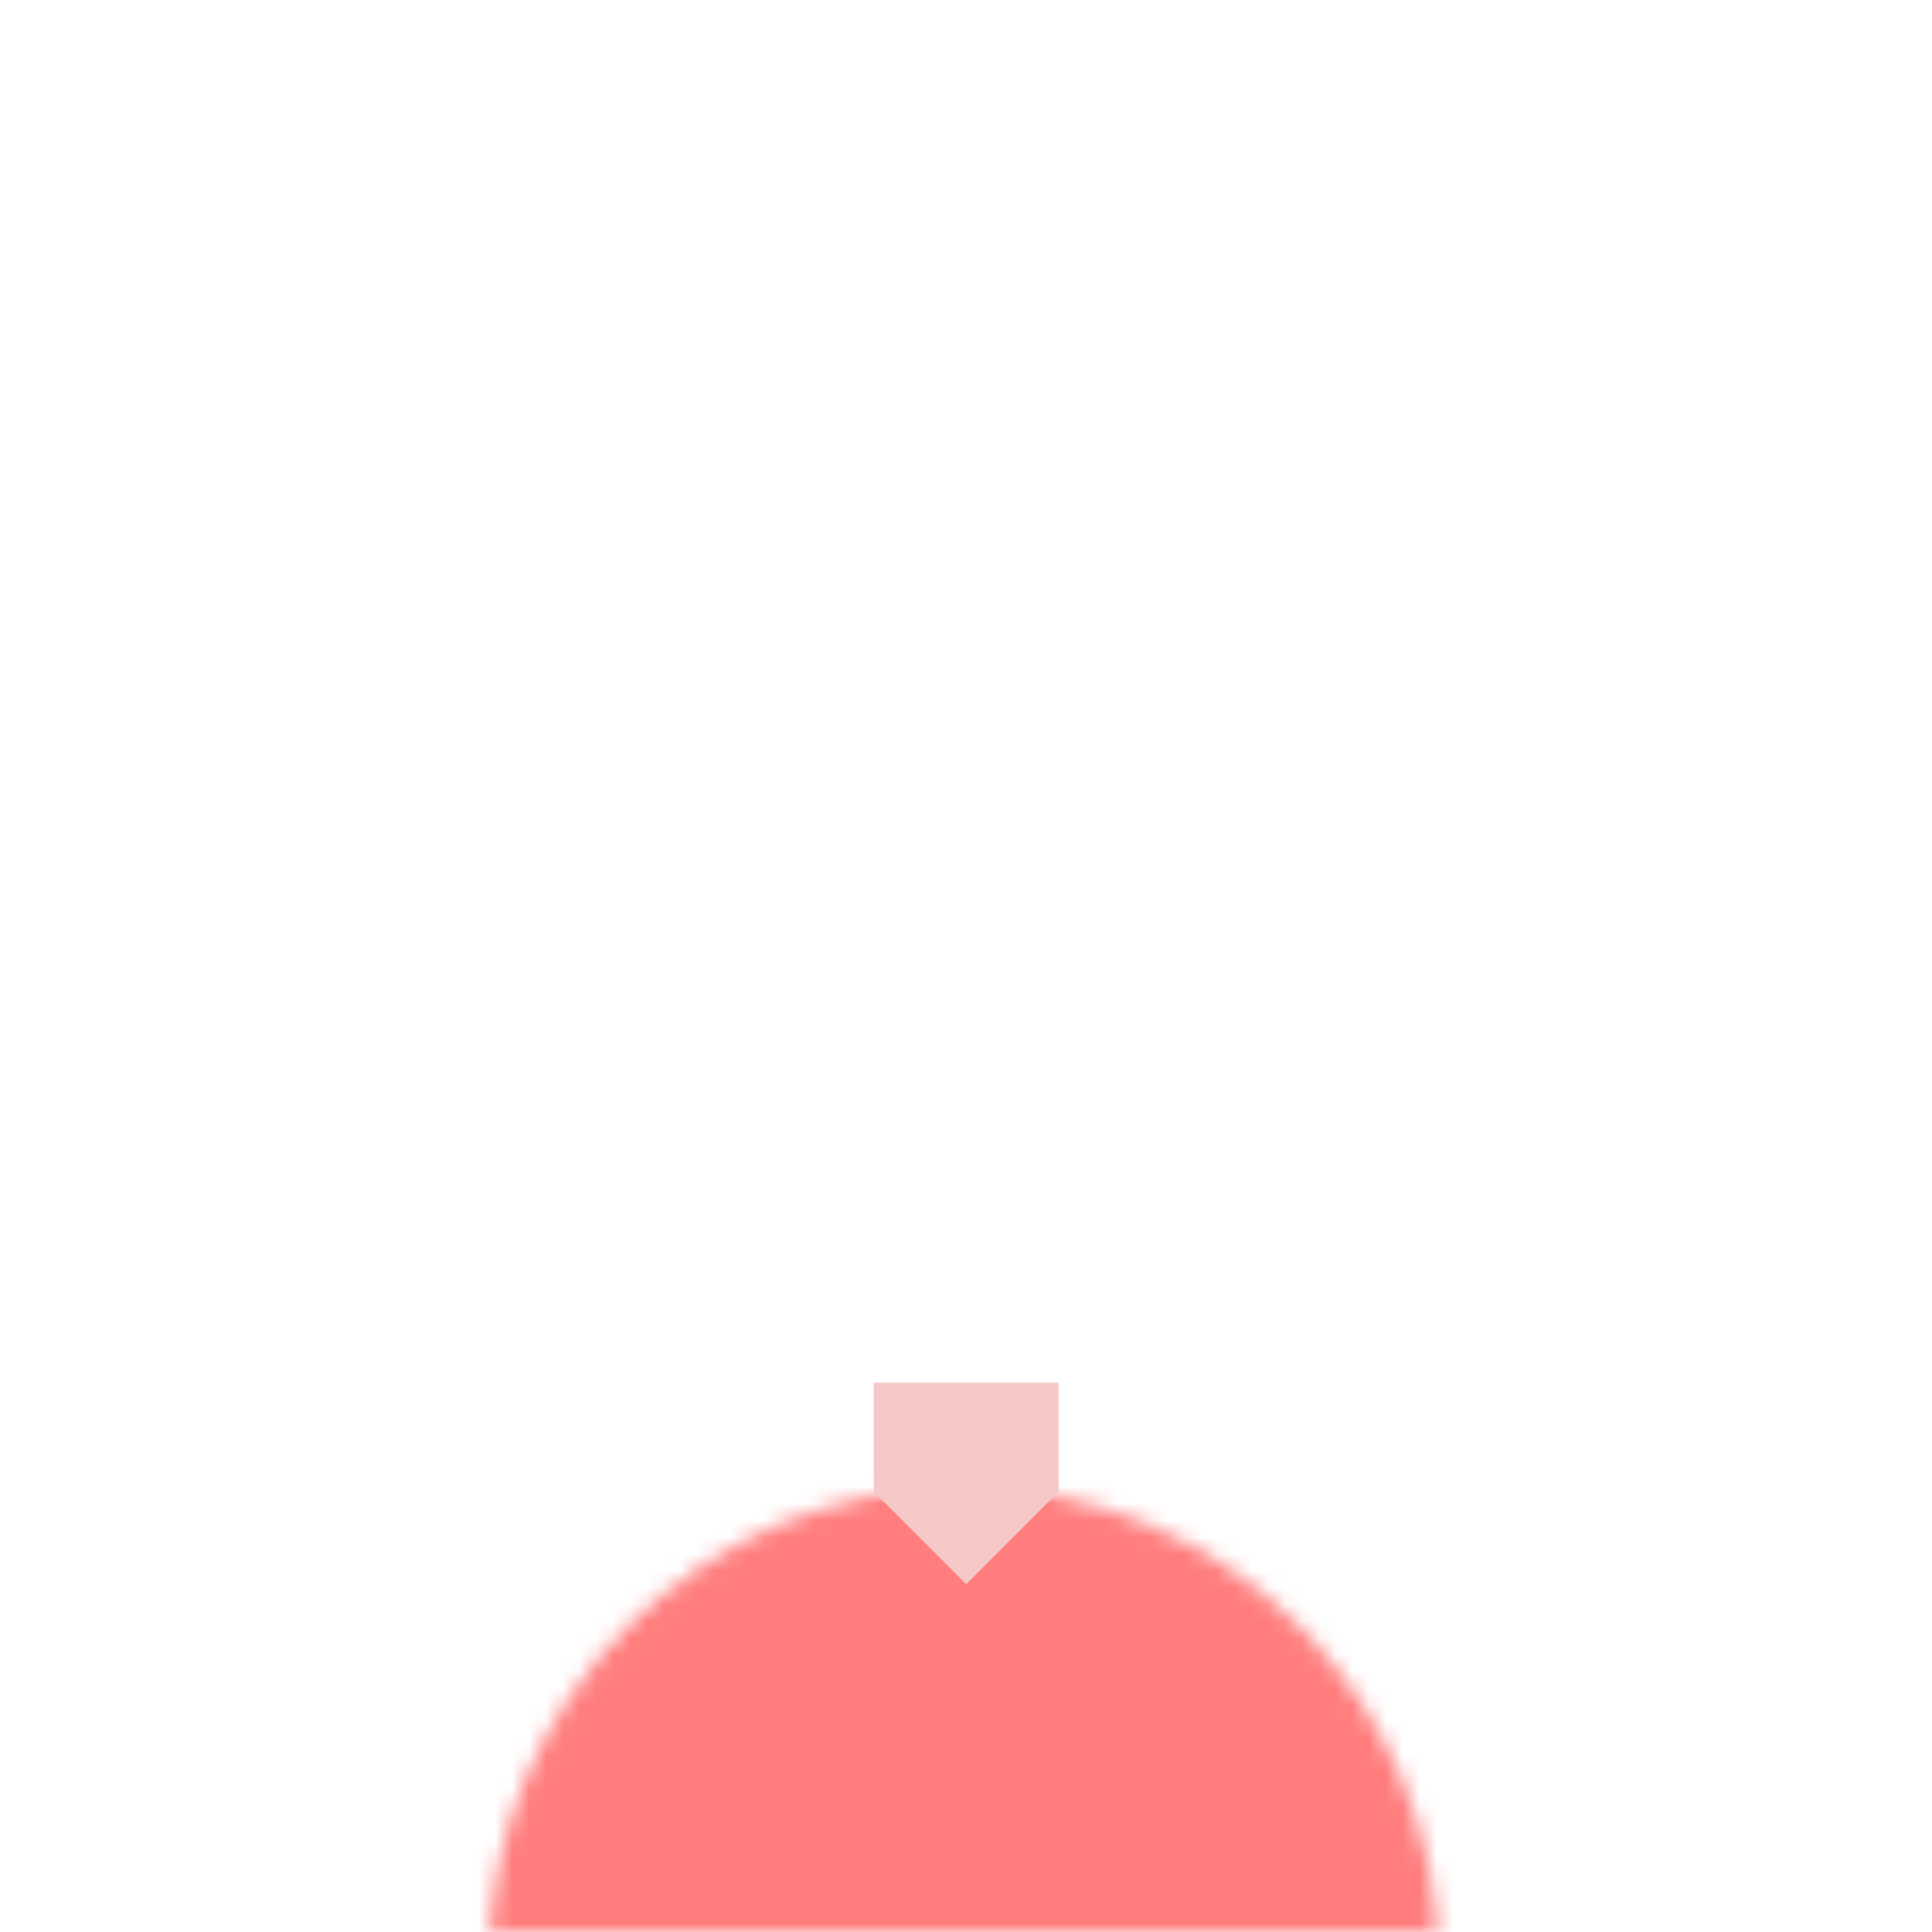 <svg width="115" height="115" viewBox="0 0 115 115" fill="none" xmlns="http://www.w3.org/2000/svg">
<g clip-path="url(#clip0_1328_37373)">
<mask id="mask0_1328_37373" style="mask-type:luminance" maskUnits="userSpaceOnUse" x="0" y="0" width="115" height="115">
<path d="M115 0H0V115H115V0Z" fill="white"/>
</mask>
<g mask="url(#mask0_1328_37373)">
<mask id="mask1_1328_37373" style="mask-type:alpha" maskUnits="userSpaceOnUse" x="29" y="88" width="57" height="58">
<path d="M57.361 145.077C72.978 145.077 85.637 132.417 85.637 116.8C85.637 101.183 72.978 88.523 57.361 88.523C41.744 88.523 29.084 101.183 29.084 116.8C29.084 132.417 41.744 145.077 57.361 145.077Z" fill="#F5D566"/>
</mask>
<g mask="url(#mask1_1328_37373)">
<path d="M90.24 87.523H24.07V115.595H90.24V87.523Z" fill="#FF7D7D"/>
</g>
<path d="M52.01 82.297H63.01V88.797L57.51 94.297L52.01 88.797V82.297Z" fill="#F6C8C8"/>
</g>
</g>
<defs>
<clipPath id="clip0_1328_37373">
<rect width="115" height="115" fill="white"/>
</clipPath>
</defs>
</svg>
